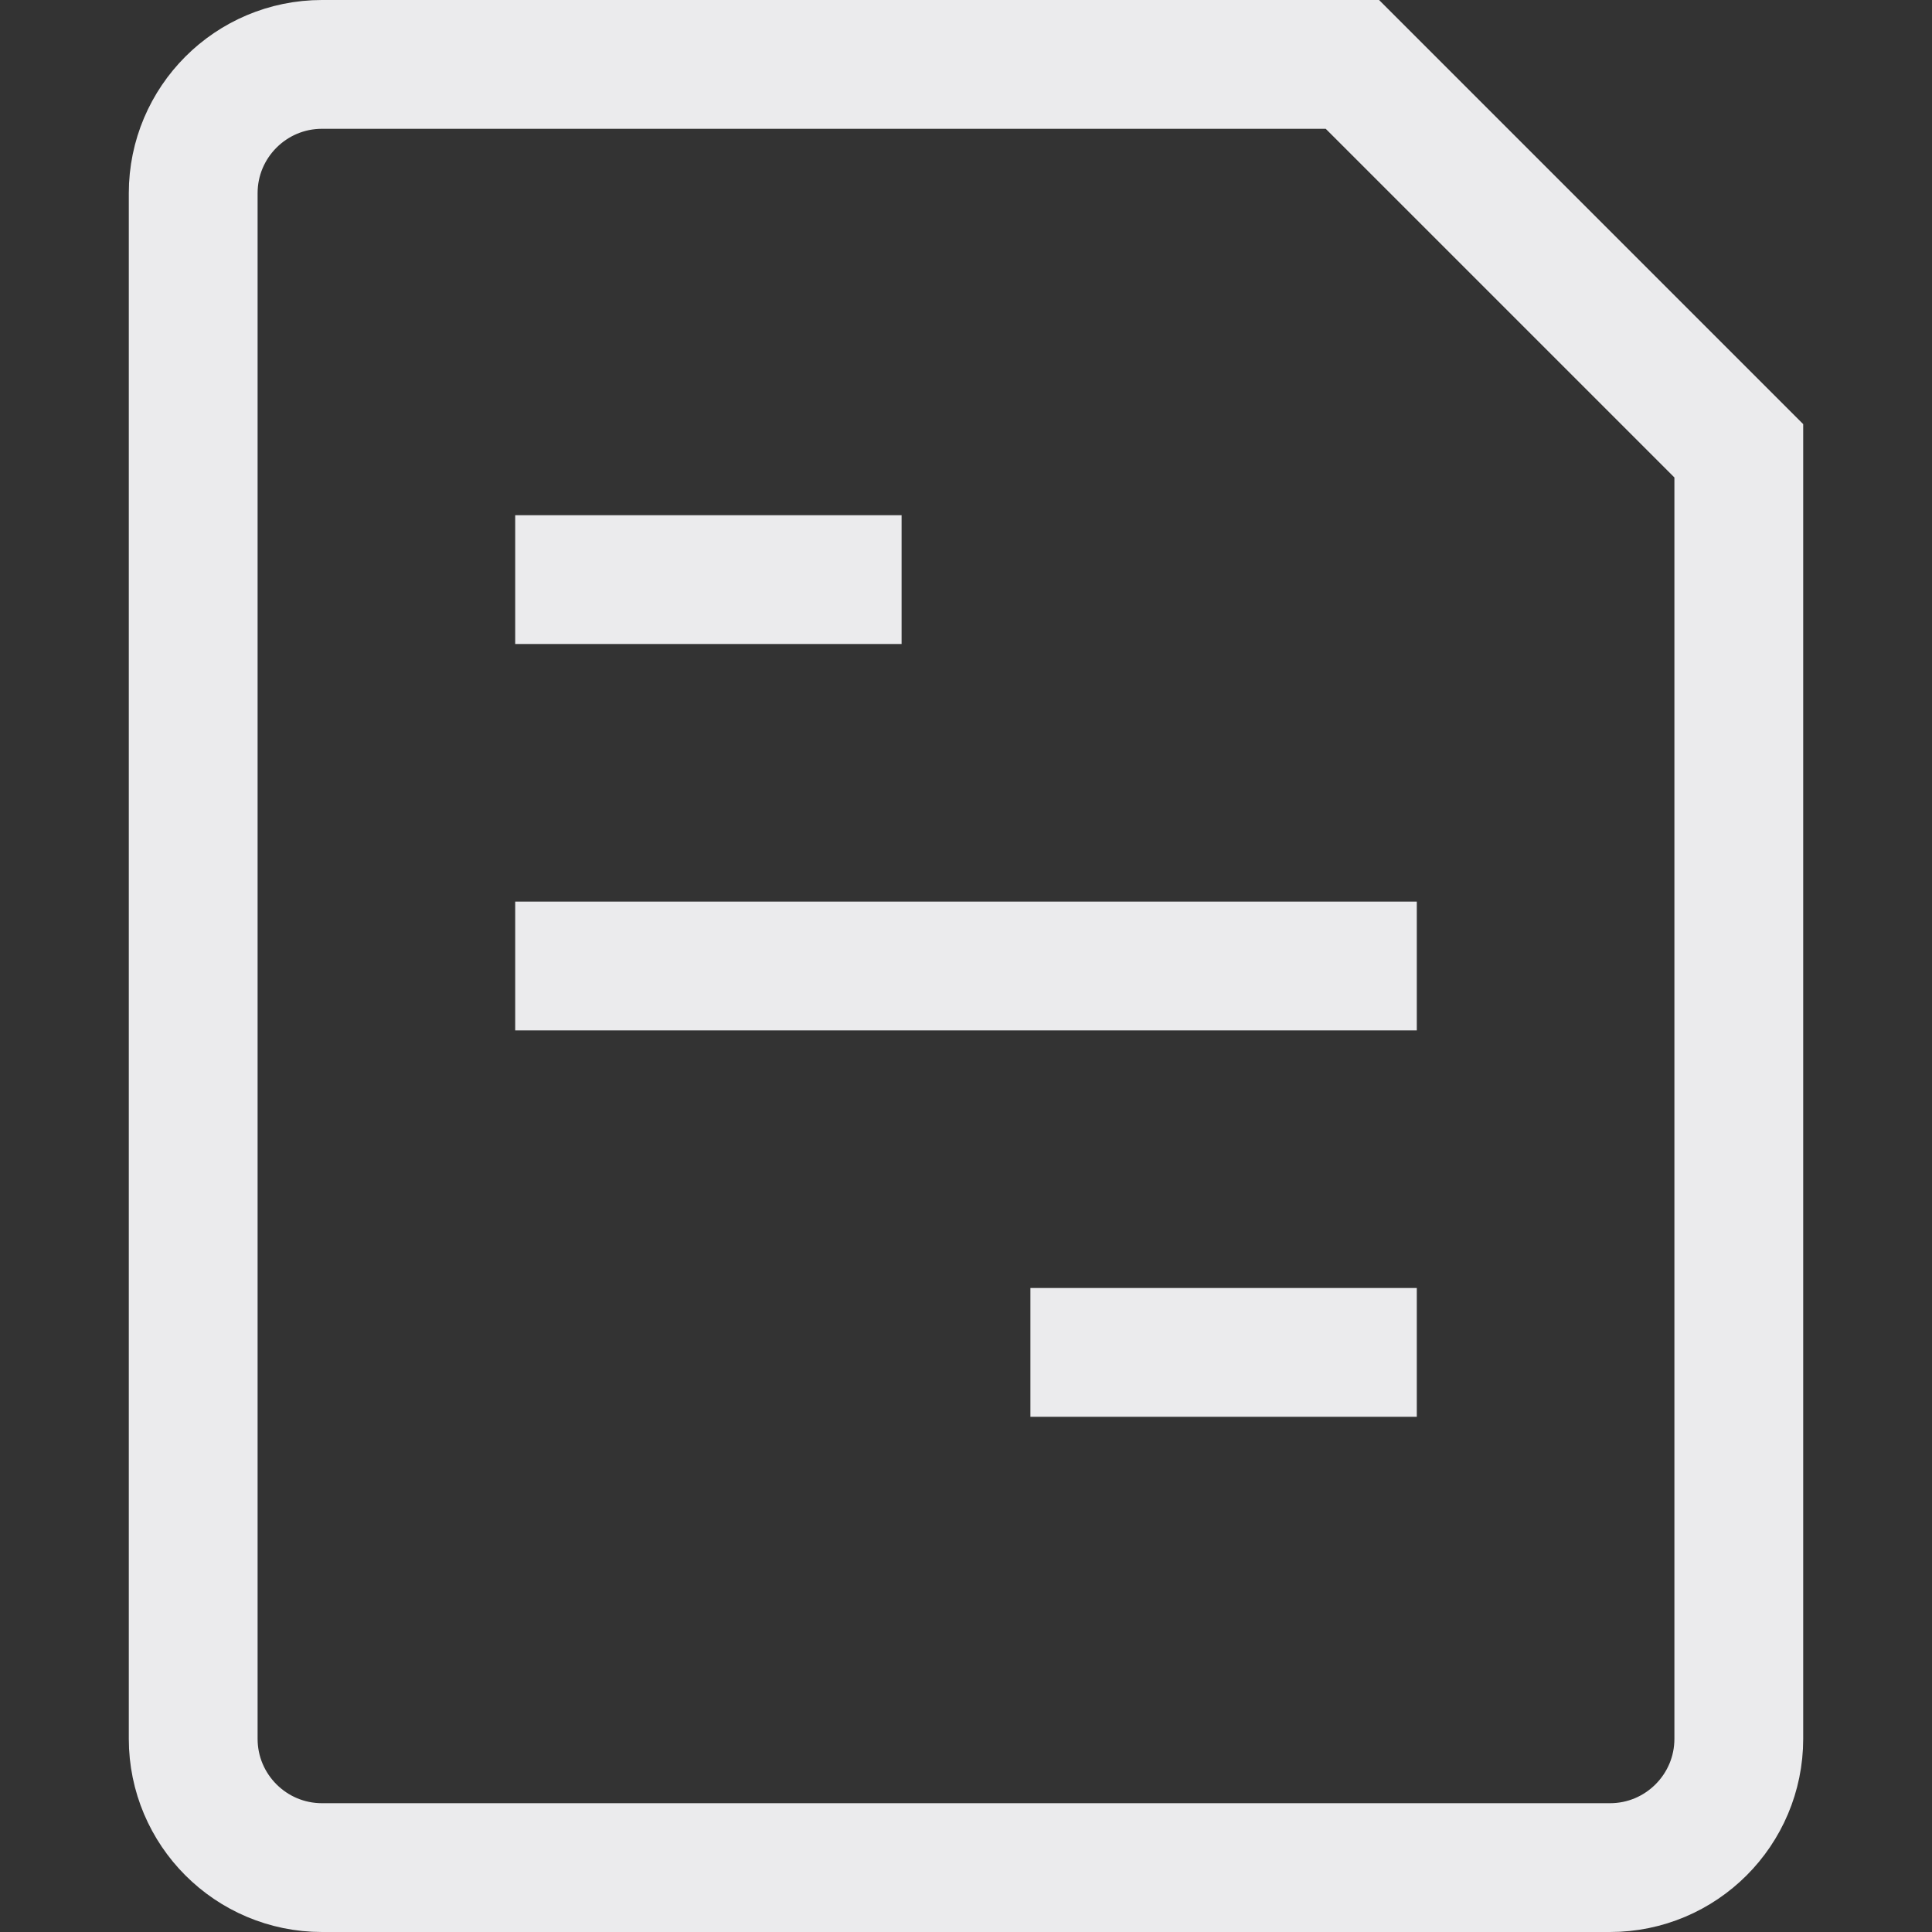 <svg width="15" height="15" viewBox="0 0 15 15" fill="none" xmlns="http://www.w3.org/2000/svg">
<rect x="0" y="0" width="15" height="15" fill="#333333" stroke="none"/>
<path d="M4.5 7.5H10.5M8.5 10.5H10.5M4.5 4.5H6.5M12.5 14.5H2.5C1.948 14.5 1.5 14.052 1.5 13.5V1.5C1.5 0.948 1.948 0.5 2.5 0.5H10.5L13.5 3.5V13.5C13.5 14.052 13.052 14.5 12.5 14.5Z" stroke="#EBEBED" stroke-linecap="square"/>
</svg>
